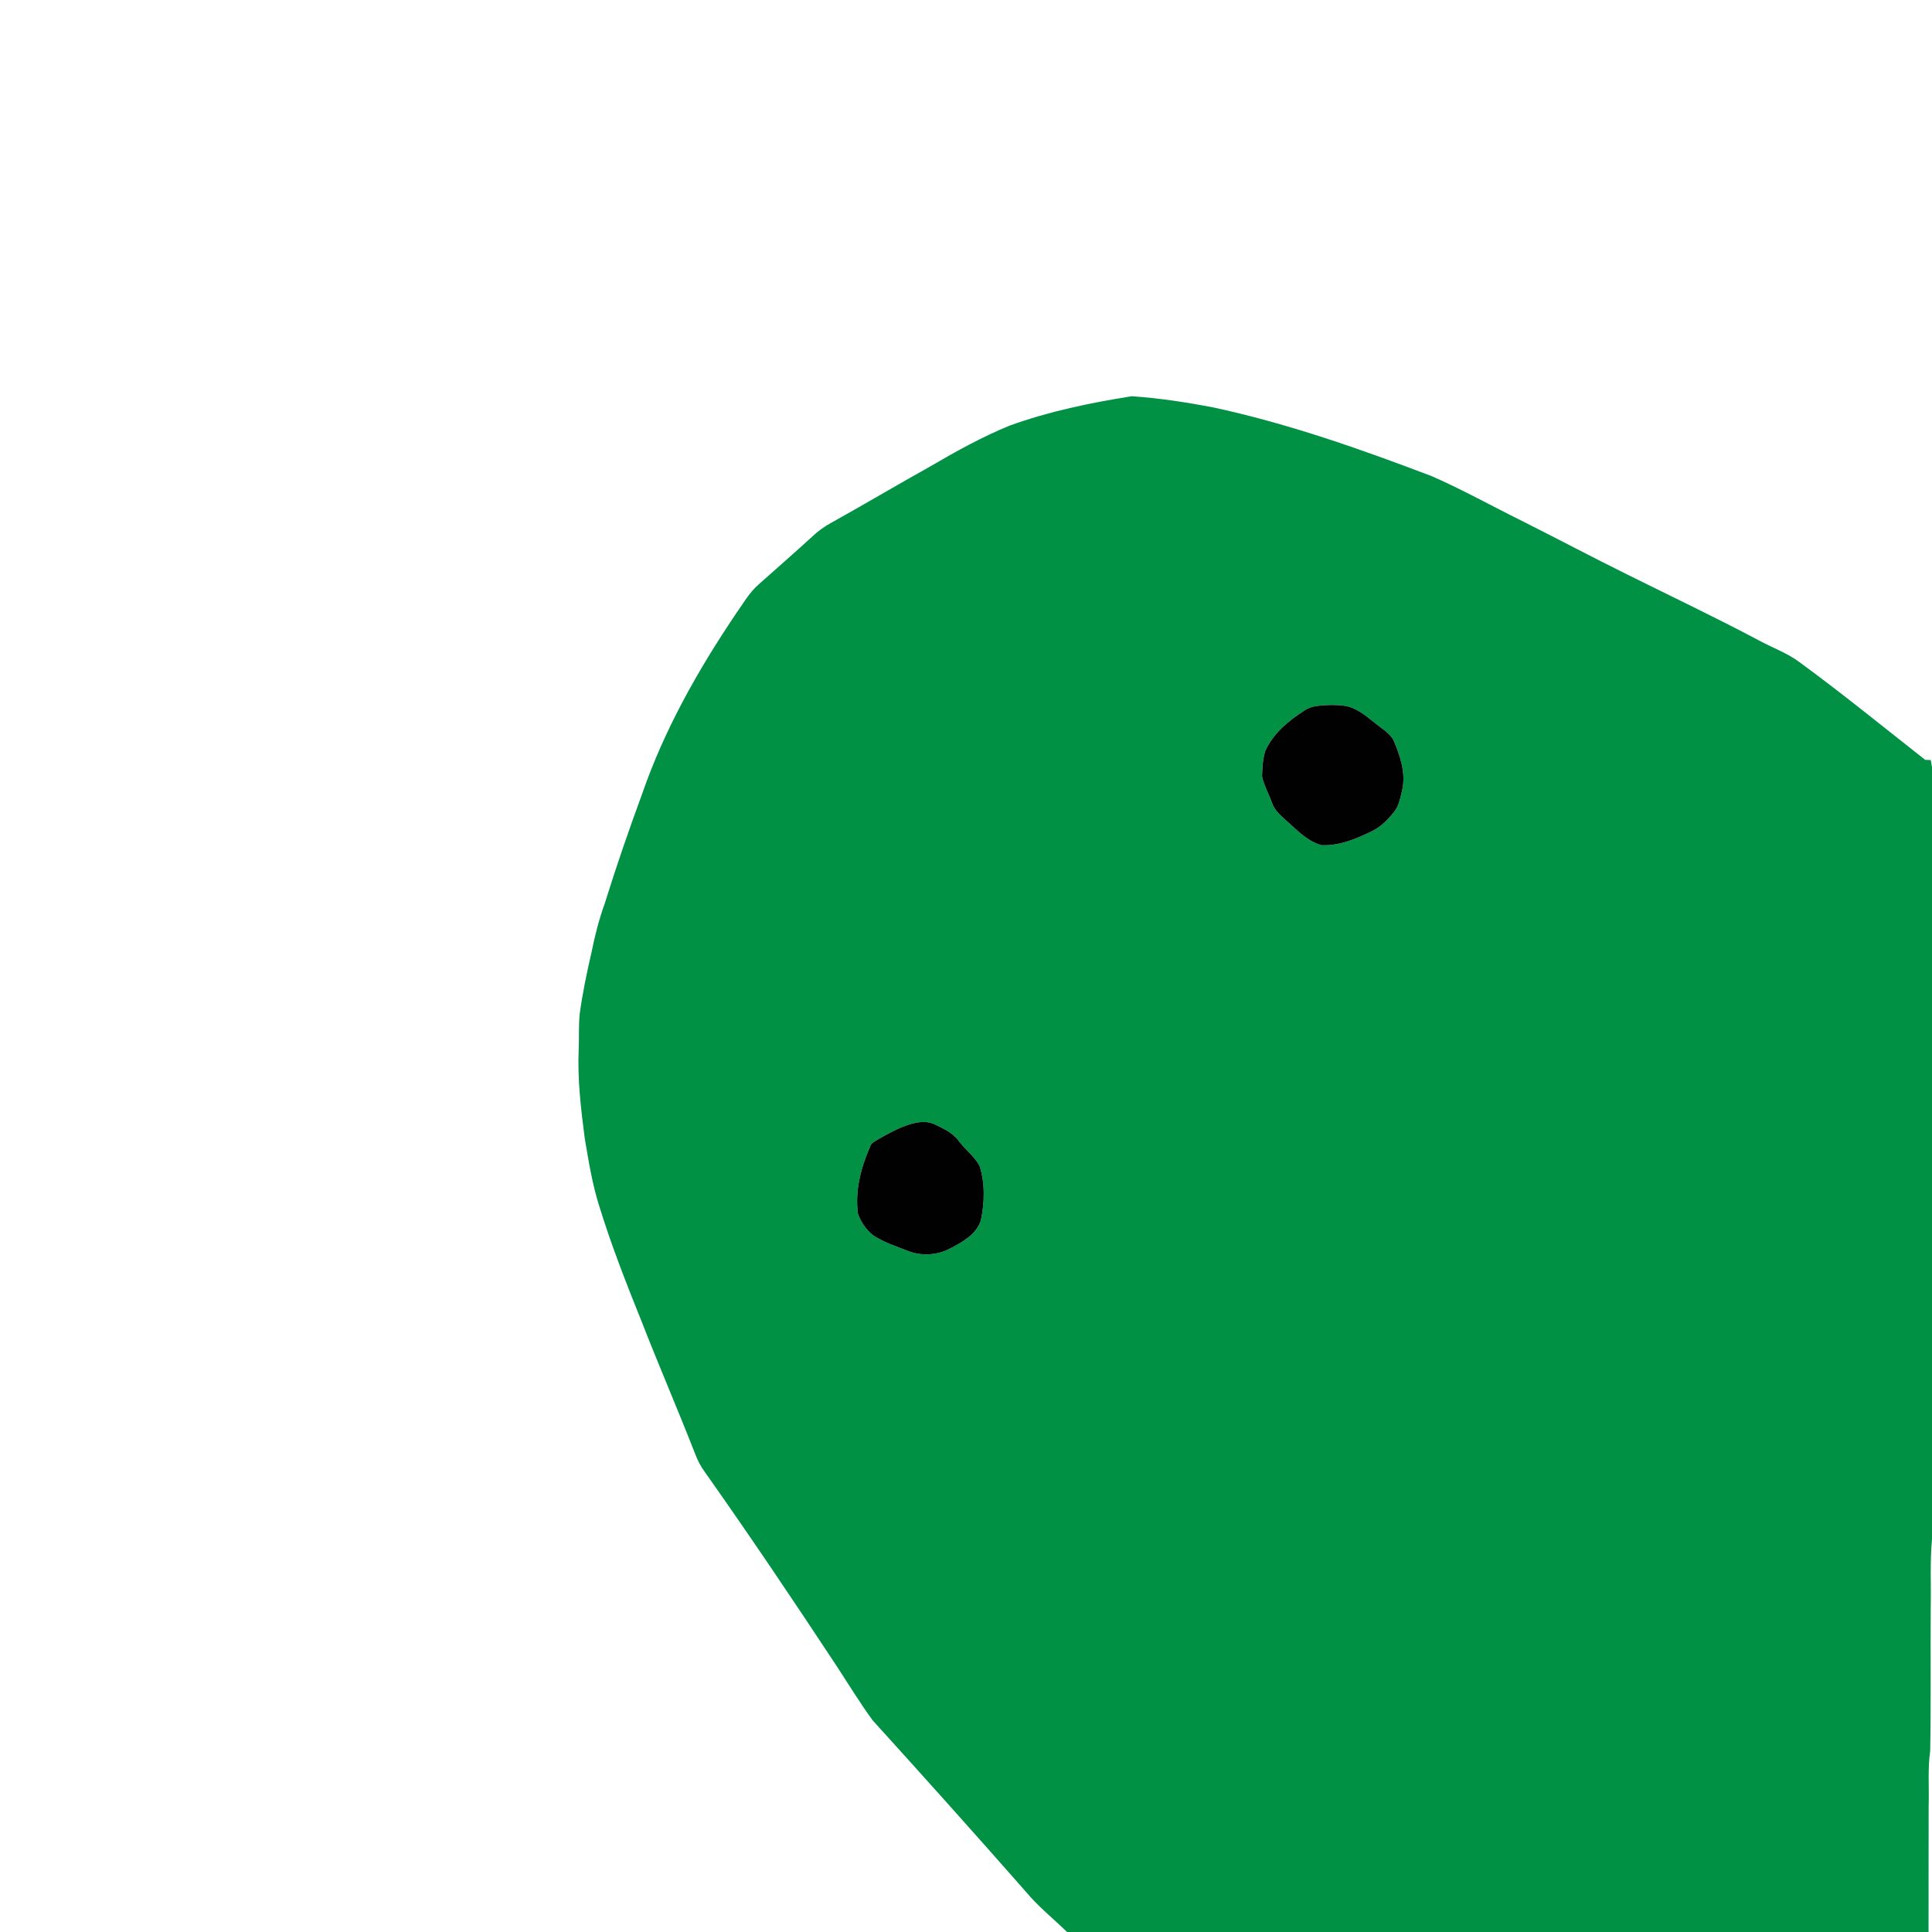 <?xml version="1.0" encoding="utf-8"?>
<!-- Generator: Adobe Illustrator 15.0.2, SVG Export Plug-In . SVG Version: 6.00 Build 0)  -->
<!DOCTYPE svg PUBLIC "-//W3C//DTD SVG 1.1//EN" "http://www.w3.org/Graphics/SVG/1.1/DTD/svg11.dtd">
<svg version="1.1" id="Layer_1" xmlns="http://www.w3.org/2000/svg" xmlns:xlink="http://www.w3.org/1999/xlink" x="0px" y="0px"
	 width="886px" height="886px" viewBox="0 0 886 886" enable-background="new 0 0 886 886" xml:space="preserve">
<g id="_x23_009144ff">
	<path fill="#009144" d="M462.948,195.21c18.11-6.58,37.08-10.479,56.052-13.5c12.42,0.84,24.788,2.73,37.028,5.052
		c34.472,7.38,67.812,19.148,100.7,31.658c14.06,6.182,27.48,13.67,41.24,20.472c16.18,8.14,32.188,16.608,48.42,24.64
		c20.04,9.98,40.279,19.56,60.05,30.06c6.36,3.472,13.32,5.882,19.12,10.312c19.54,14.3,38.3,29.63,57.35,44.57
		c0.63,0.02,1.9,0.05,2.53,0.068c0.14,0.812,0.42,2.45,0.561,3.271v354.2c-0.979,10.3-0.369,20.67-0.579,31
		c-0.171,21.989,0.158,43.979-0.25,65.96c-1.182,8.27-0.44,16.66-0.7,24.99c-0.08,19.35,0,38.688-0.05,58.039H489.35
		c-6.32-6.141-13.25-11.67-18.89-18.471c-23.222-26.398-46.672-52.59-70.29-78.62c-5.83-7.988-10.98-16.46-16.392-24.729
		c-19.79-30.03-39.88-59.87-60.63-89.25c-1.81-2.46-3.229-5.19-4.3-8.05c-8.01-20.53-16.78-40.75-24.78-61.29
		c-6.96-17.33-13.818-34.75-19.3-52.62c-3.18-10.07-4.84-20.521-6.6-30.9c-1.78-13.6-3.4-27.31-2.78-41.05
		c0.24-5.32-0.08-10.66,0.45-15.96c1.28-9.58,3.29-19.04,5.45-28.45c1.52-7.58,3.438-15.08,6.068-22.359
		c5.24-16.841,10.99-33.521,17.08-50.061c10.09-29.319,25.44-56.51,42.67-82.17c3.44-4.82,6.342-10.15,10.87-14.07
		c8.29-7.38,16.65-14.688,24.84-22.18c2.45-2.3,5.182-4.28,8.132-5.88c15.368-8.562,30.5-17.53,45.85-26.11
		C438.5,206.95,450.39,200.35,462.948,195.21 M604.52,323.68c-2.32,0.24-4.58,0.96-6.5,2.28c-7.2,4.64-14.19,10.43-17.77,18.408
		c-1.182,3.74-1.352,7.74-1.49,11.642c0.898,4.33,3.18,8.229,4.66,12.38c1.398,4,5.02,6.46,7.938,9.28
		c4.352,3.948,8.8,8.328,14.63,9.92c8.19,0.408,15.9-2.92,23.12-6.41c4.11-1.96,7.37-5.271,10.16-8.812
		c2.41-2.96,2.94-6.87,3.86-10.46c1.58-7.85-1.16-15.71-4.262-22.83c-2.04-3.238-5.488-5.17-8.38-7.55
		c-4.17-3.33-8.489-7.029-13.938-7.858C612.56,323.12,608.5,323.24,604.52,323.68 M417.33,515.57c-5.521,1.69-10.54,4.59-15.53,7.43
		c-0.9,0.632-2.062,1.132-2.51,2.212c-4.36,9.818-7.302,20.658-5.83,31.47c1.398,3.76,3.77,7.3,6.938,9.8
		c4.892,3.229,10.521,5.06,15.95,7.17c6.188,2.48,13.38,2.021,19.28-1.06c5.658-2.91,12.05-6.472,14.17-12.881
		c1.738-8.229,2-17.039-0.61-25.119c-2.37-4.32-6.479-7.302-9.4-11.21c-2.698-3.852-7.108-5.802-11.198-7.79
		C425.038,513.922,420.95,514.49,417.33,515.57z"/>
</g>
<g id="_x23_010101ff">
	<path fill="#010101" d="M604.52,323.68c3.98-0.44,8.04-0.562,12.03-0.01c5.45,0.828,9.77,4.528,13.938,7.858
		c2.892,2.38,6.34,4.312,8.38,7.55c3.102,7.12,5.842,14.98,4.262,22.83c-0.92,3.59-1.45,7.5-3.86,10.46
		c-2.79,3.54-6.05,6.852-10.16,8.812c-7.22,3.49-14.93,6.818-23.12,6.41c-5.83-1.592-10.278-5.972-14.63-9.92
		c-2.92-2.82-6.54-5.28-7.938-9.28c-1.48-4.15-3.762-8.05-4.66-12.38c0.14-3.9,0.31-7.9,1.49-11.642
		c3.579-7.979,10.568-13.77,17.77-18.408C599.94,324.64,602.198,323.922,604.52,323.68z"/>
	<path fill="#010101" d="M417.33,515.57c3.62-1.08,7.708-1.648,11.26,0.021c4.09,1.988,8.5,3.938,11.198,7.79
		c2.922,3.908,7.03,6.89,9.4,11.21c2.61,8.08,2.35,16.89,0.61,25.12c-2.12,6.408-8.512,9.97-14.17,12.88
		c-5.9,3.08-13.092,3.54-19.28,1.06c-5.43-2.11-11.06-3.938-15.95-7.17c-3.17-2.5-5.54-6.04-6.938-9.8
		c-1.472-10.812,1.47-21.65,5.83-31.47c0.448-1.08,1.608-1.58,2.51-2.211C406.79,520.16,411.81,517.26,417.33,515.57z"/>
</g>
</svg>
